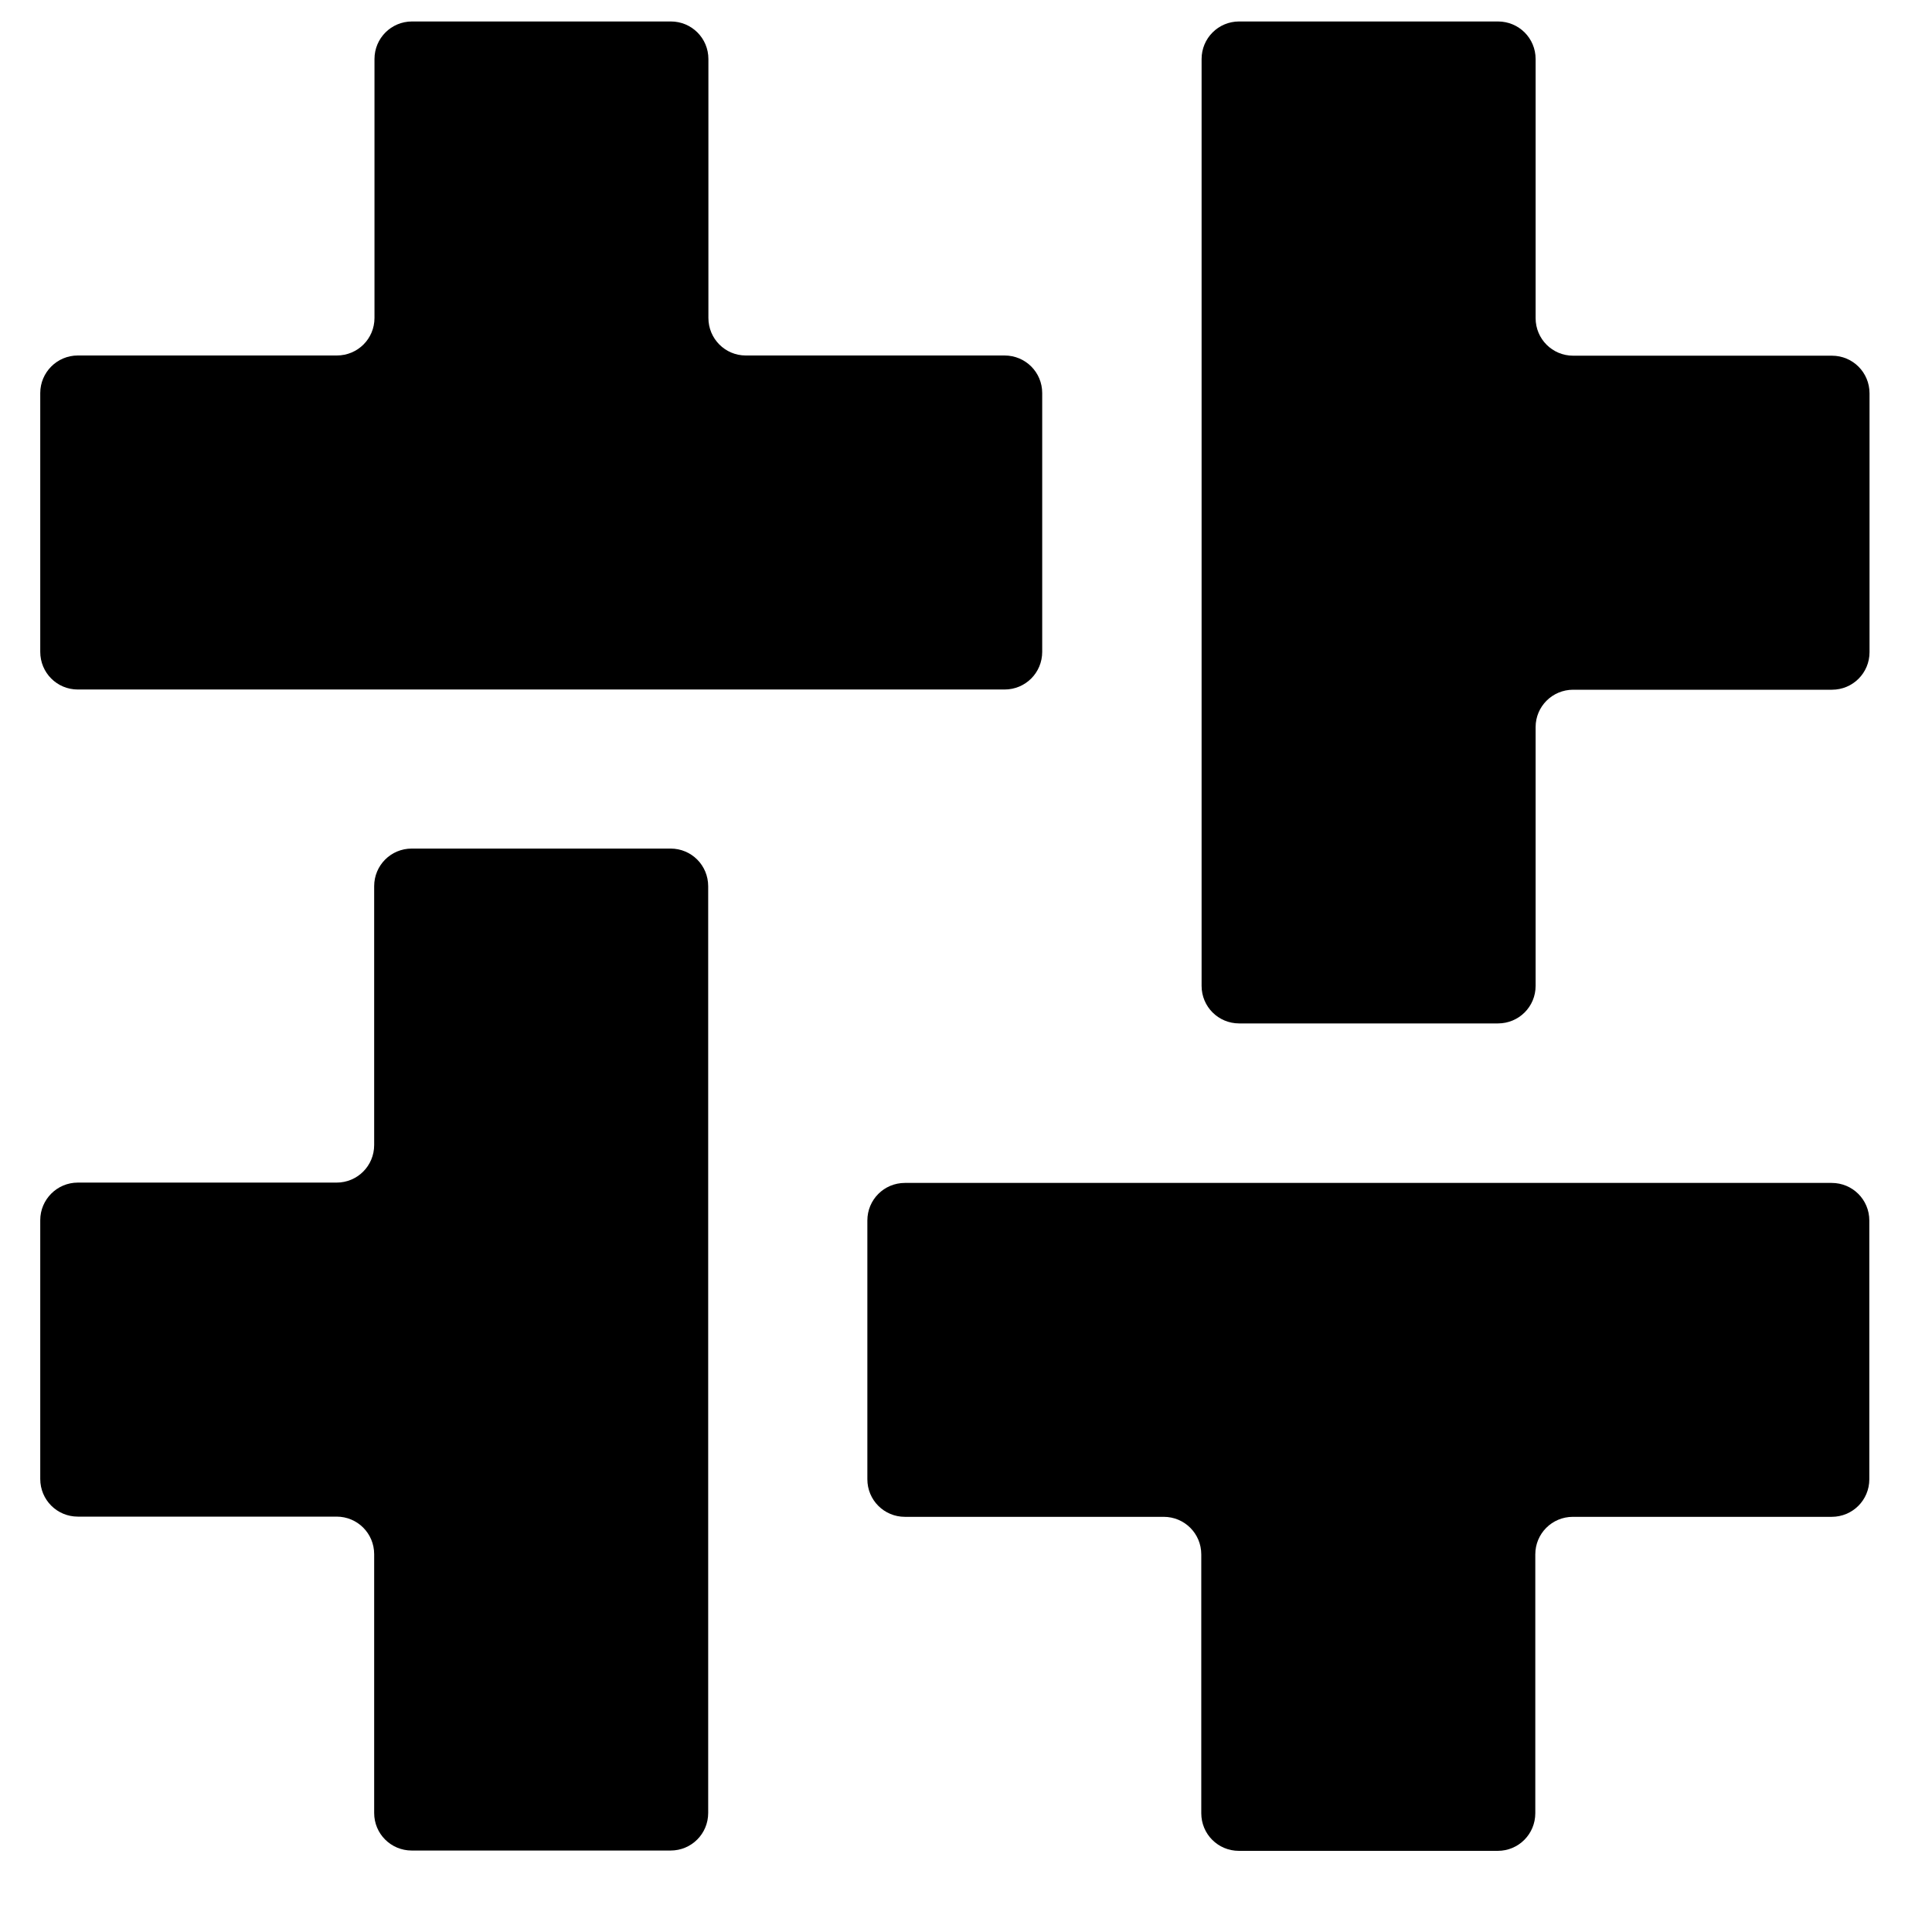 <svg width="18" height="18" viewBox="0 0 18 18" fill="none" xmlns="http://www.w3.org/2000/svg">
<path d="M6.6 2.962V0.55C6.6 0.356 6.444 0.2 6.25 0.2H3.839C3.645 0.2 3.489 0.356 3.489 0.55V2.962C3.489 3.156 3.333 3.312 3.138 3.312H0.725C0.531 3.312 0.375 3.47 0.375 3.662V6.073C0.375 6.268 0.531 6.424 0.725 6.424H3.486H6.598H9.359C9.554 6.424 9.71 6.268 9.71 6.073V3.662C9.71 3.468 9.554 3.312 9.359 3.312H6.948C6.756 3.312 6.6 3.156 6.6 2.962Z" fill="current"/>
<path d="M14.657 6.426H17.068C17.262 6.426 17.418 6.27 17.418 6.076V3.665C17.418 3.47 17.262 3.314 17.068 3.314H14.657C14.463 3.314 14.307 3.158 14.307 2.964V0.55C14.307 0.356 14.151 0.2 13.956 0.2H11.545C11.351 0.2 11.195 0.356 11.195 0.55V3.312V6.424V9.185C11.195 9.379 11.351 9.535 11.545 9.535H13.956C14.151 9.535 14.307 9.379 14.307 9.185V6.774C14.307 6.582 14.463 6.426 14.657 6.426Z" fill="current"/>
<path d="M11.192 14.482V16.893C11.192 17.088 11.348 17.244 11.543 17.244H13.954C14.148 17.244 14.304 17.088 14.304 16.893V14.482C14.304 14.288 14.46 14.132 14.654 14.132H17.065C17.26 14.132 17.416 13.976 17.416 13.782V11.371C17.416 11.177 17.26 11.021 17.065 11.021H14.304H11.192H8.431C8.237 11.021 8.081 11.177 8.081 11.371V13.782C8.081 13.976 8.237 14.132 8.431 14.132H10.842C11.036 14.132 11.192 14.288 11.192 14.482Z" fill="current"/>
<path d="M3.136 11.018H0.725C0.531 11.018 0.375 11.176 0.375 11.368V13.779C0.375 13.974 0.531 14.13 0.725 14.13H3.136C3.33 14.13 3.486 14.286 3.486 14.48V16.891C3.486 17.085 3.642 17.241 3.836 17.241H6.248C6.442 17.241 6.598 17.085 6.598 16.891V14.13V11.018V8.257C6.598 8.062 6.442 7.906 6.248 7.906H3.836C3.642 7.906 3.486 8.062 3.486 8.257V10.668C3.486 10.862 3.33 11.018 3.136 11.018Z" fill="current"/>
</svg>
